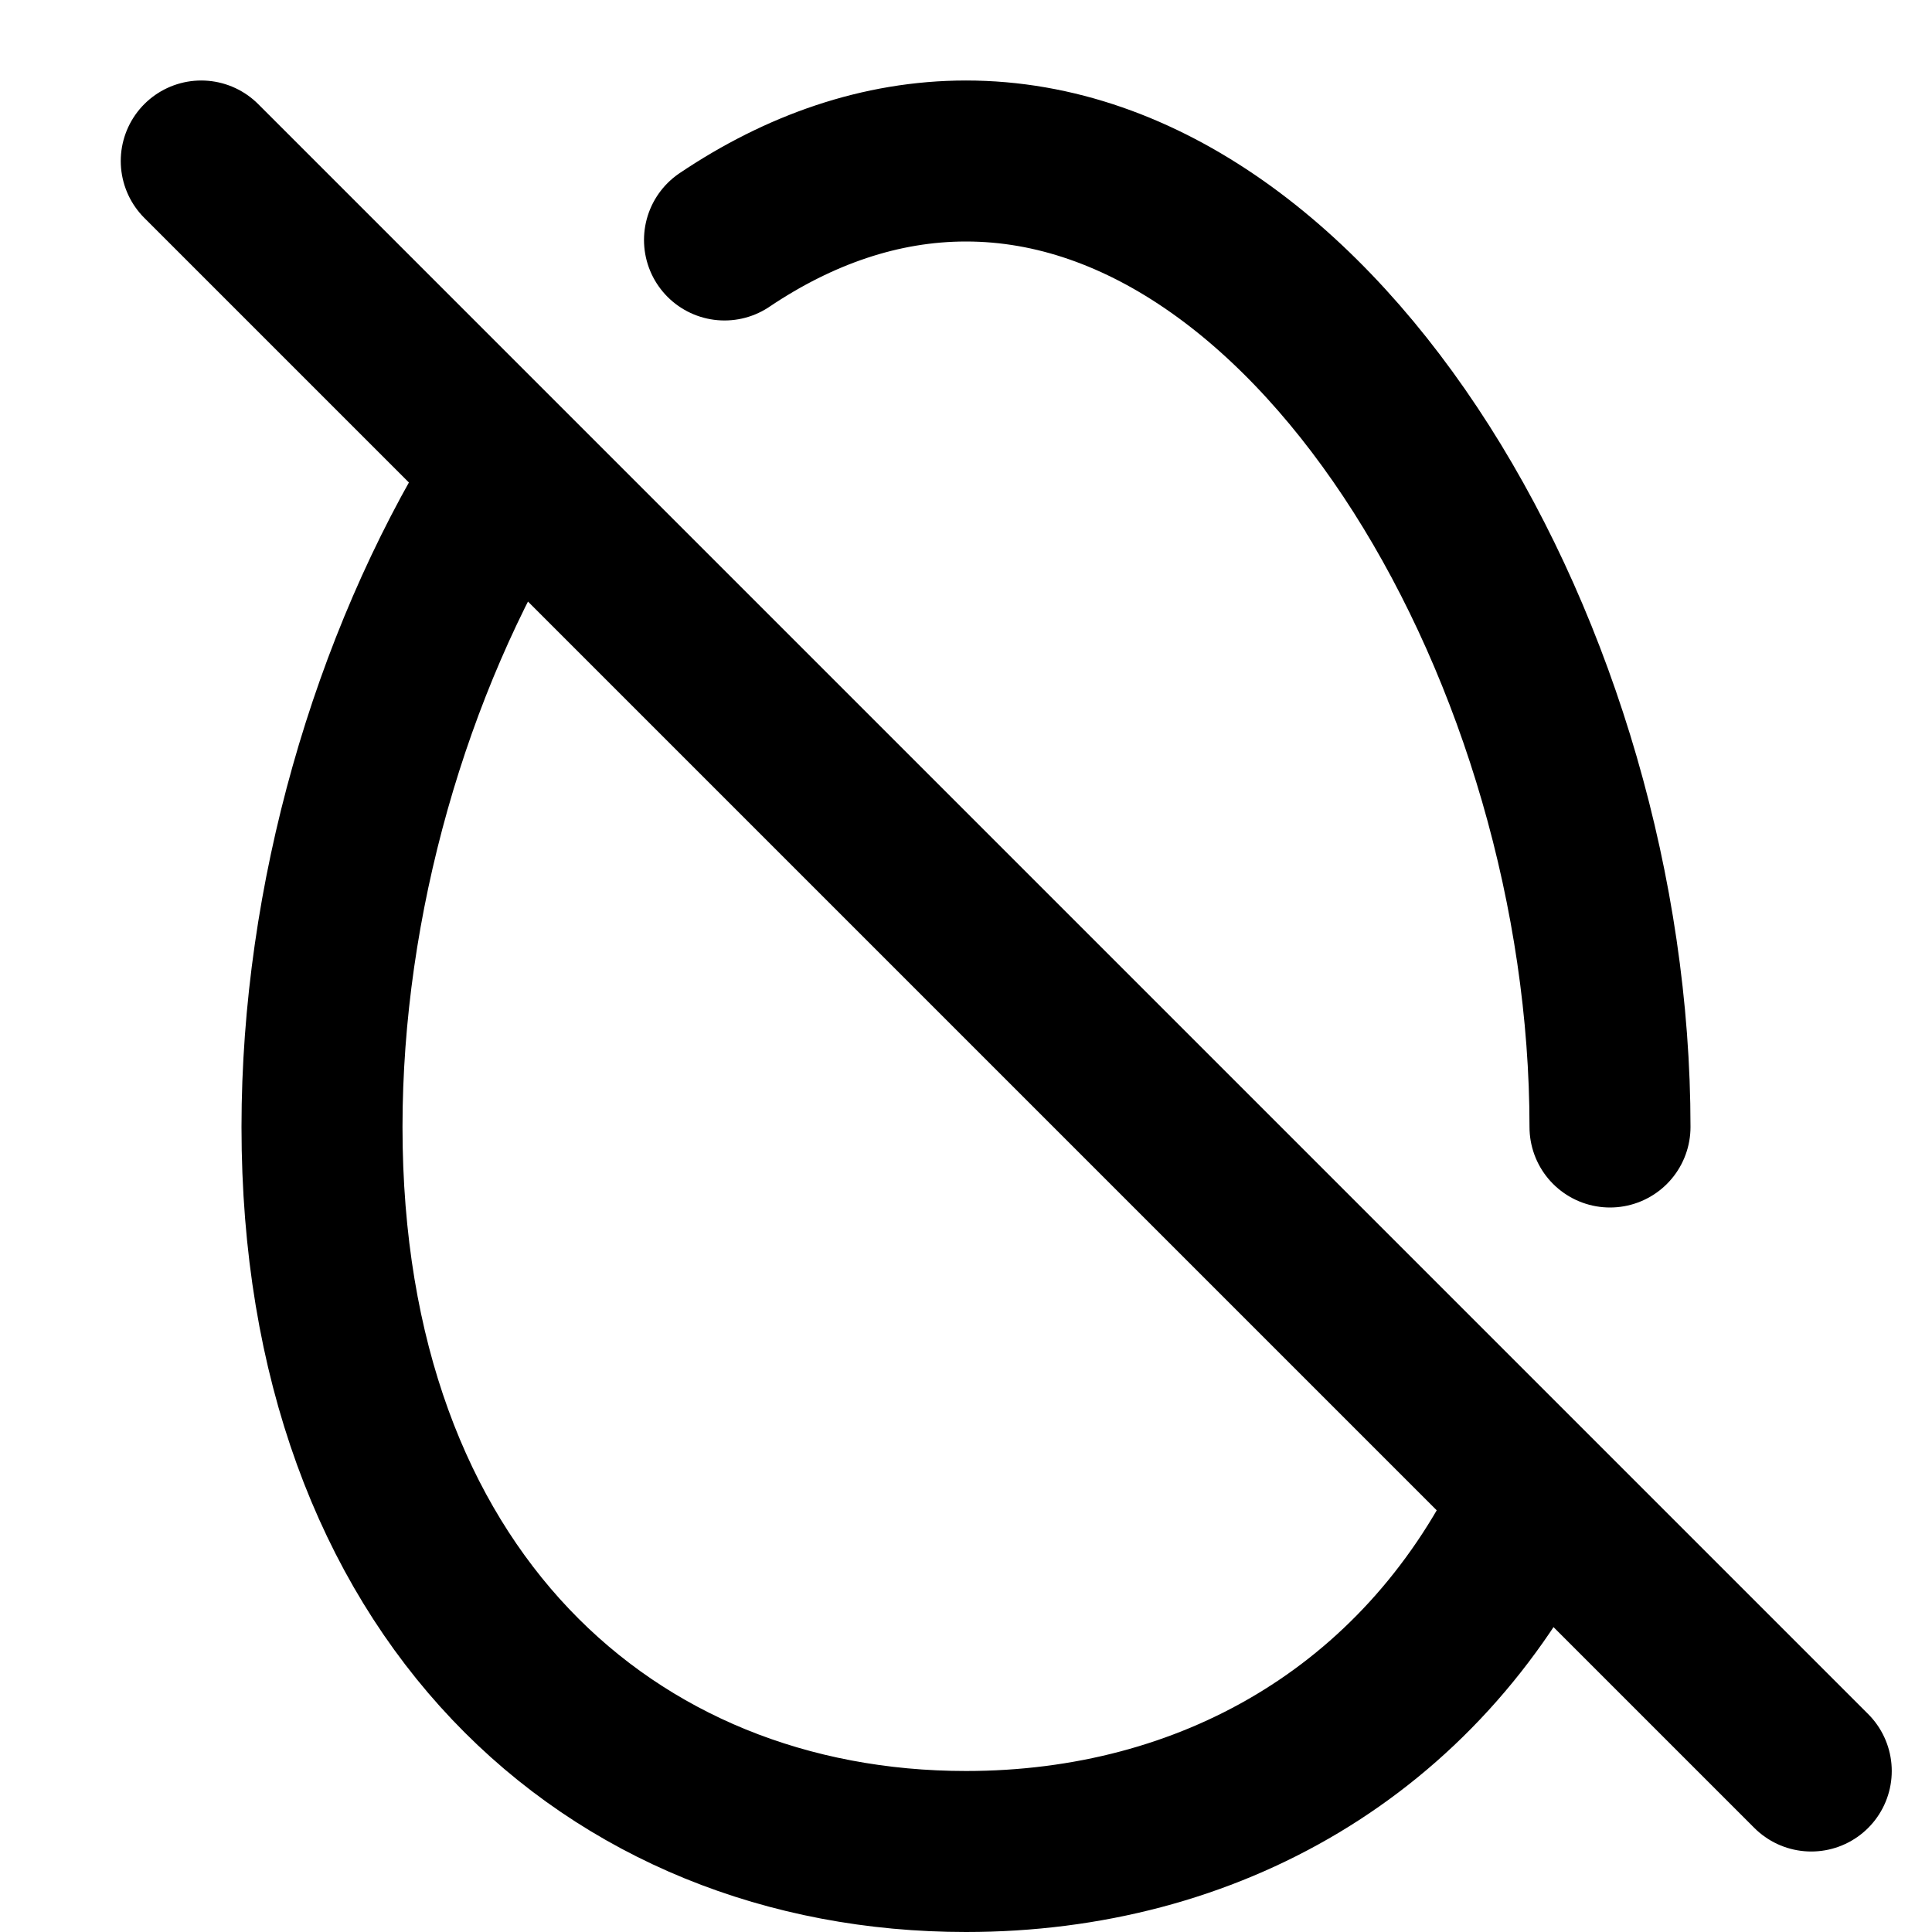 <svg width="24" height="24" viewBox="0 0 24 24" fill="none" xmlns="http://www.w3.org/2000/svg">
<path d="M20 14C20 8.201 16.418 2 12 2C10.939 2 9.926 2.358 9 2.981M19 18.728C17.635 21.512 15.012 23 12 23C7.582 23 4 19.799 4 14C4 11.174 4.851 8.253 6.234 6M2.5 2L22.5 22" stroke="currentColor" stroke-width="2" stroke-linecap="round" stroke-linejoin="round"/>
</svg>
